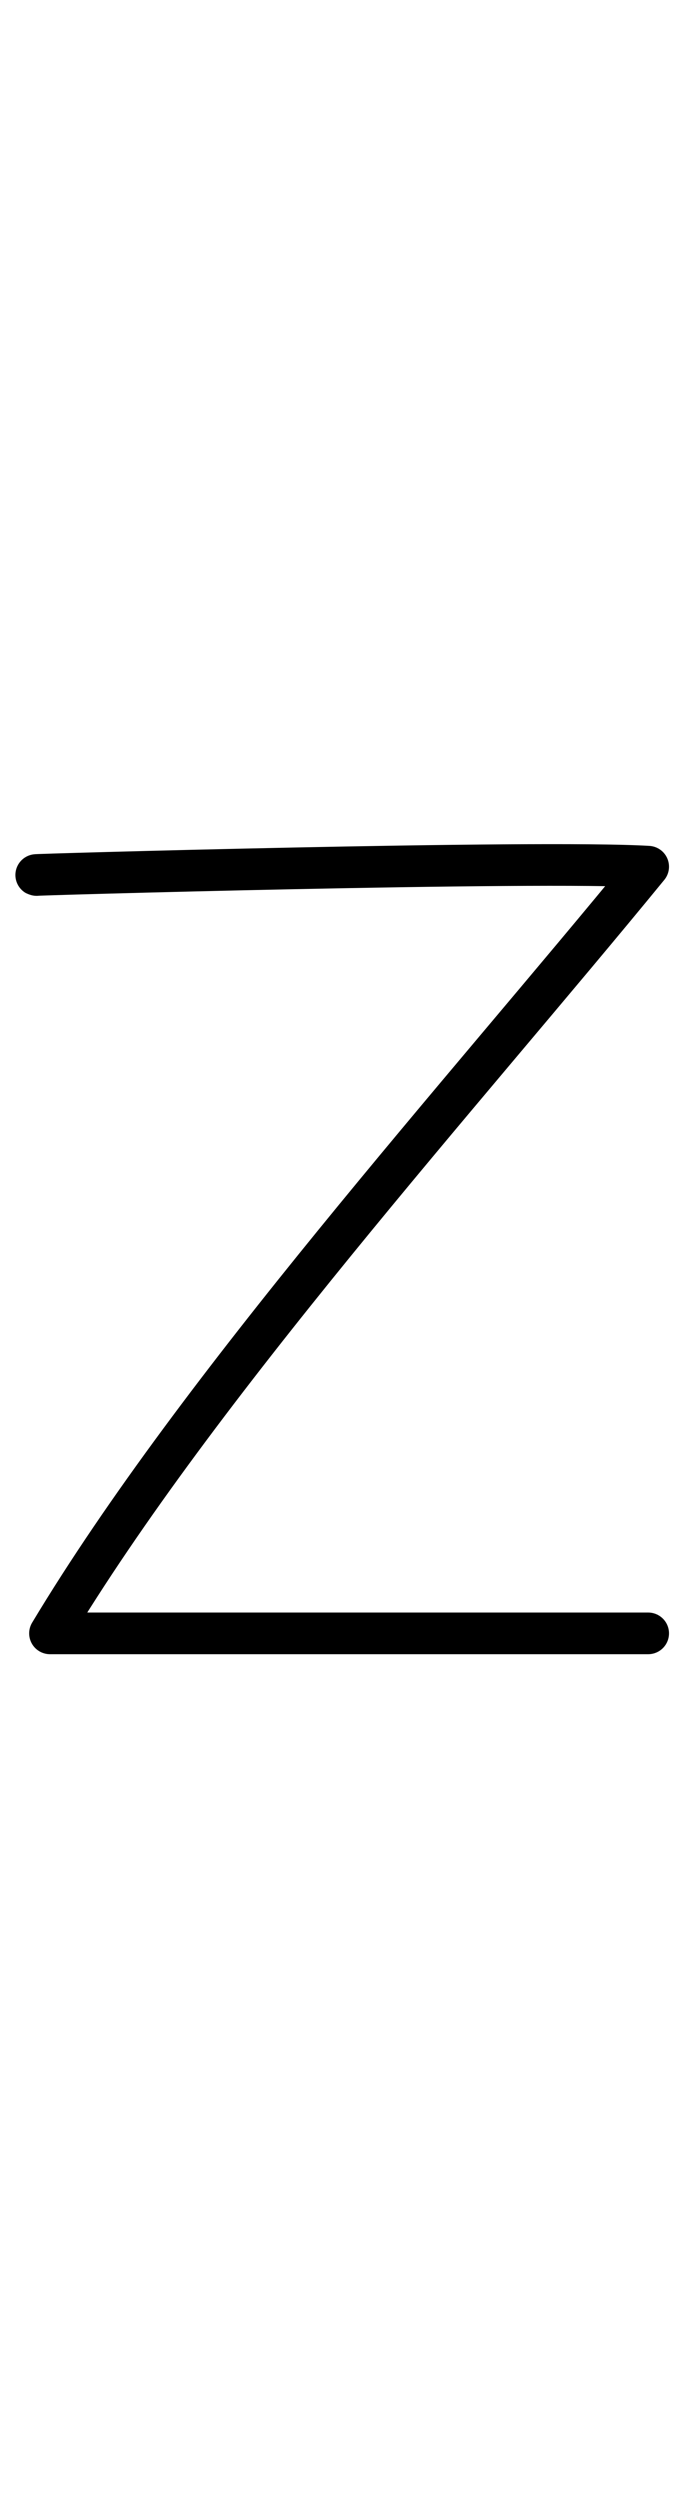 <?xml version="1.0" encoding="utf-8"?>
<!-- Generator: Adobe Illustrator 25.4.1, SVG Export Plug-In . SVG Version: 6.00 Build 0)  -->
<svg version="1.1" id="Layer_2_00000109028509887737941560000012681198502865293977_"
	 xmlns="http://www.w3.org/2000/svg" xmlns:xlink="http://www.w3.org/1999/xlink" x="0px" y="0px" viewBox="0 0 82.1 300"
	 style="enable-background:new 0 0 82.1 300;" xml:space="preserve">
<style type="text/css">
	.st0{fill:none;stroke:#000000;stroke-width:5;stroke-linecap:round;stroke-linejoin:round;stroke-miterlimit:10;}
</style>
<path class="st0" d="M66.8-12.2"/>
<path class="st0" d="M4.4,105c-2.1,0,60-1.8,73.4-1c-22.5,27.5-53.9,62.2-71.8,92c18.6,0,51.9,0,71.8,0"/>
</svg>
